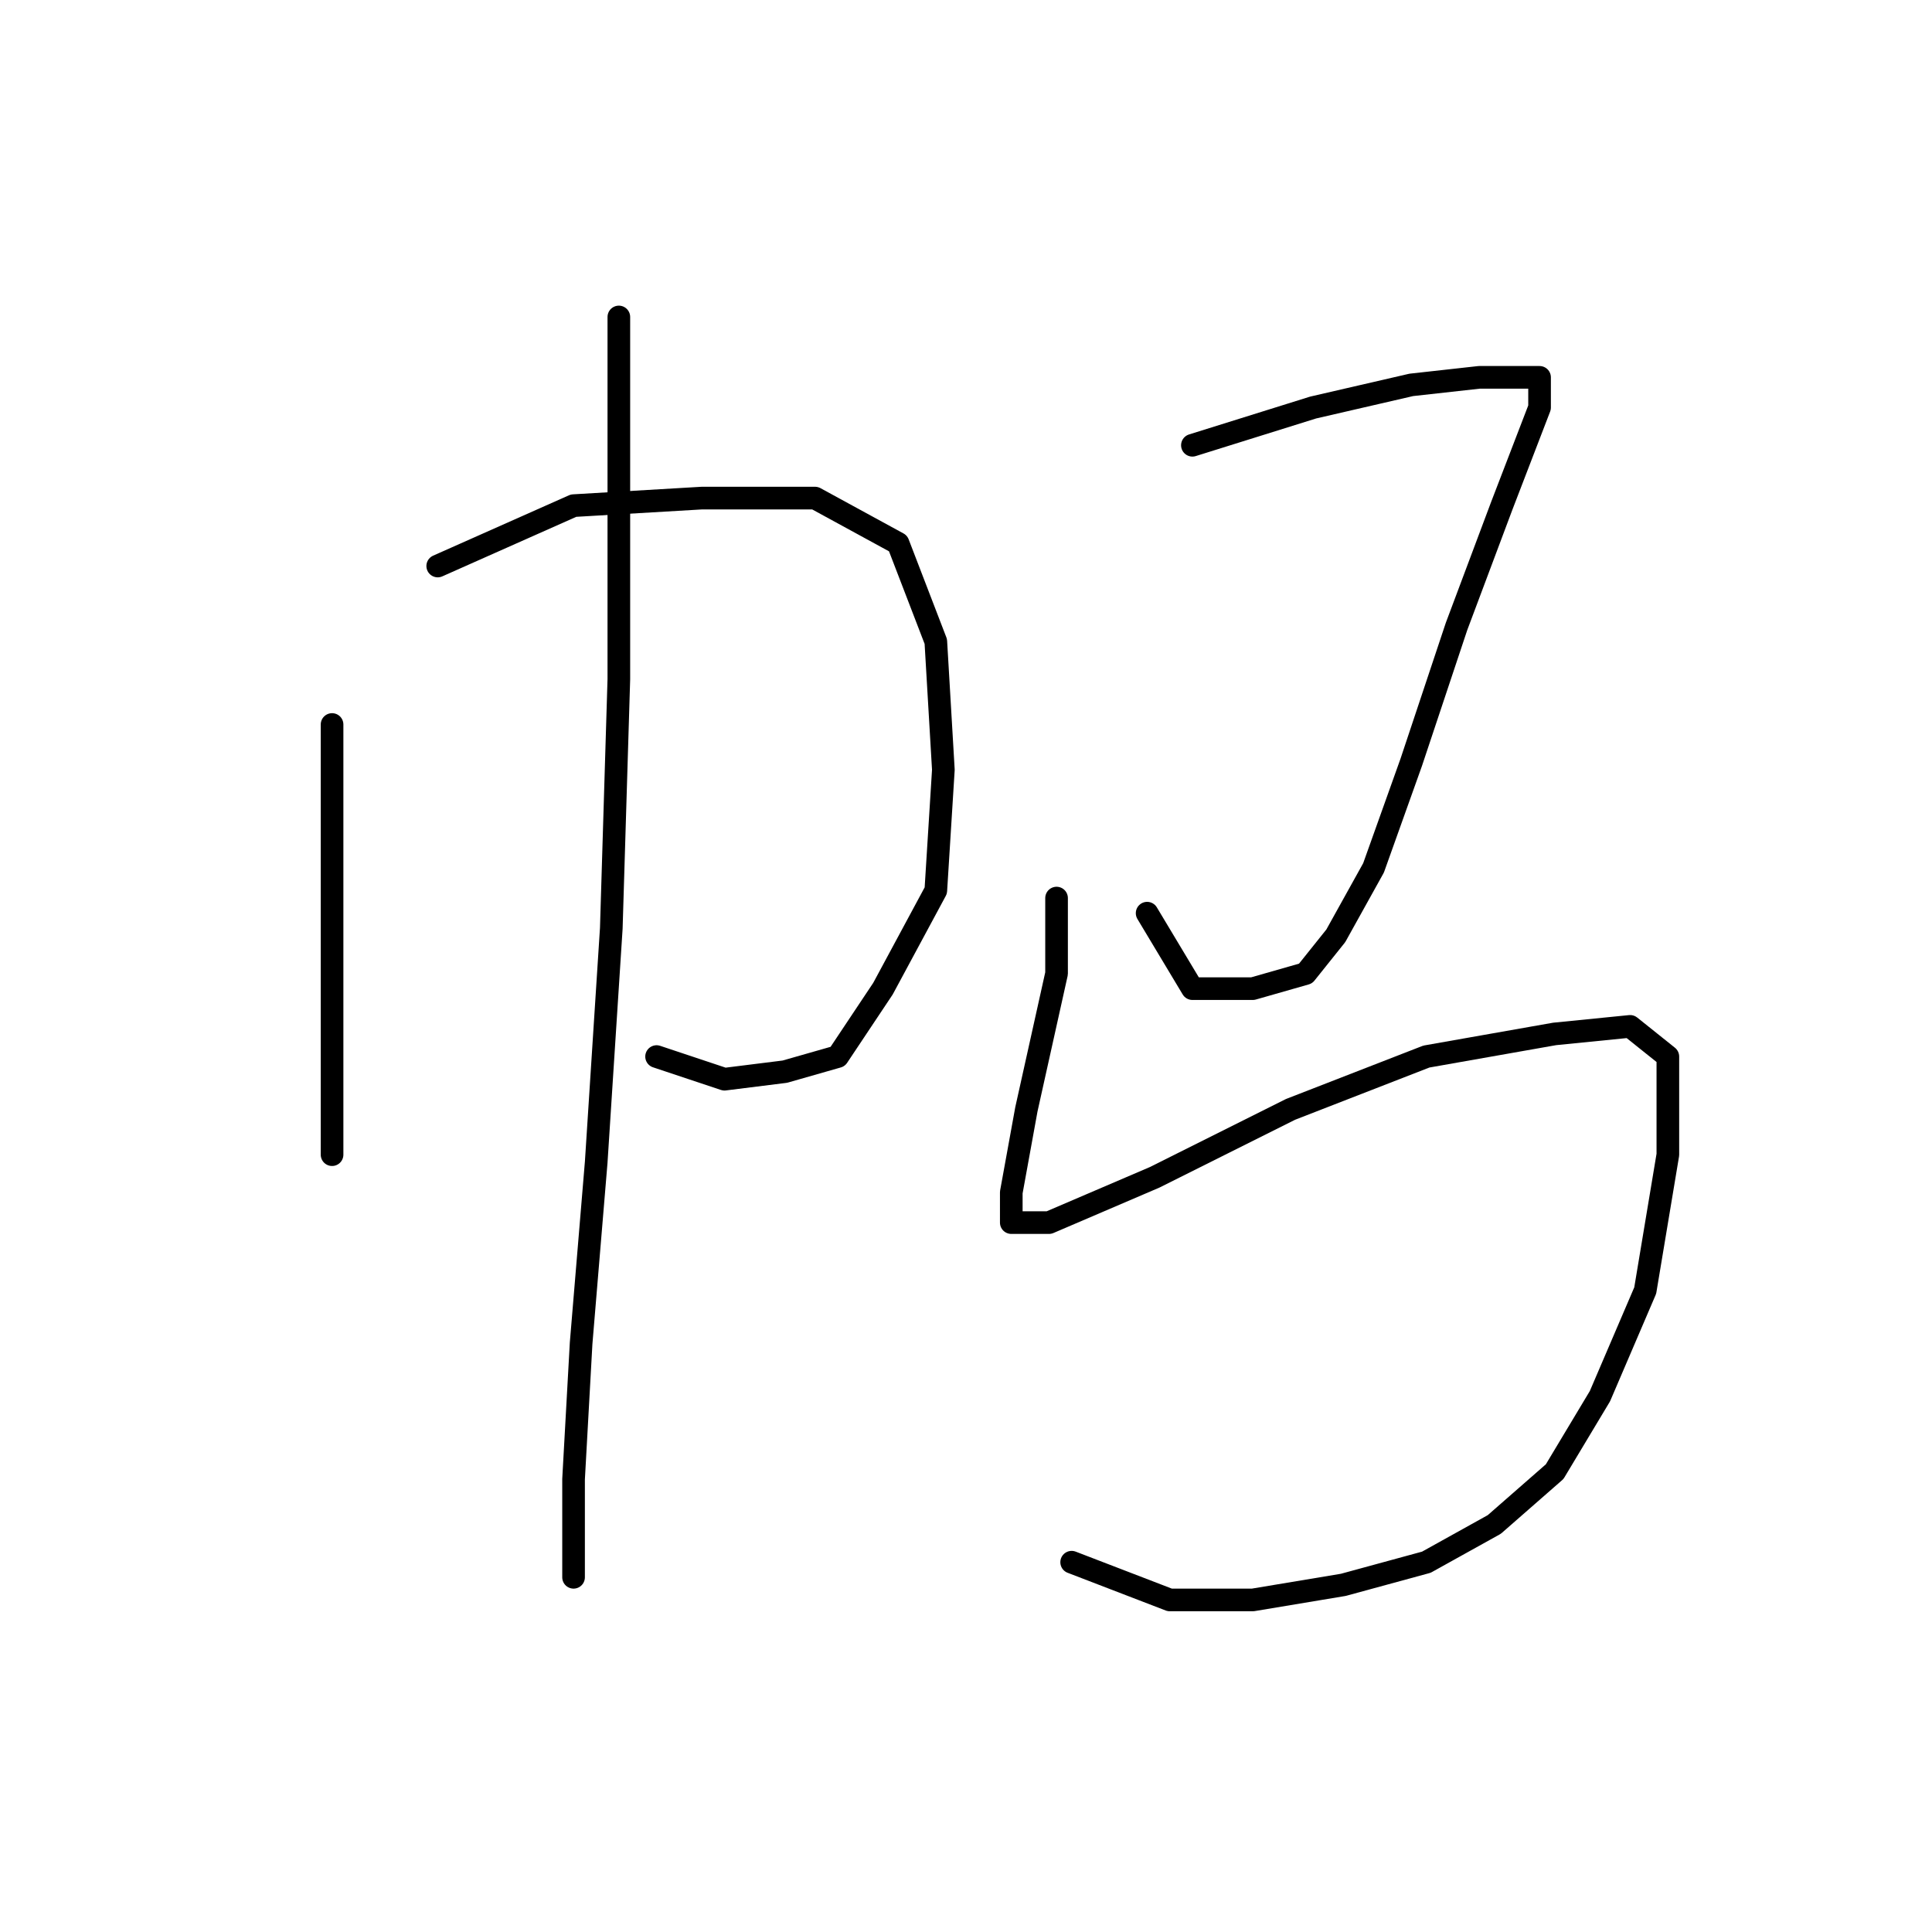 <?xml version="1.0" standalone="no"?>
    <svg width="256" height="256" xmlns="http://www.w3.org/2000/svg" version="1.1">
    <polyline stroke="black" stroke-width="3" stroke-linecap="round" fill="transparent" stroke-linejoin="round" points="44 96 44 110 44 126 44 142 44 151 44 153 44 153 " />
        <polyline stroke="black" stroke-width="3" stroke-linecap="round" fill="transparent" stroke-linejoin="round" points="58 75 76 67 93 66 108 66 119 72 124 85 125 102 124 118 117 131 111 140 104 142 96 143 87 140 87 140 " />
        <polyline stroke="black" stroke-width="3" stroke-linecap="round" fill="transparent" stroke-linejoin="round" points="82 42 82 61 82 90 81 123 79 154 77 178 76 196 76 206 76 209 76 209 " />
        <polyline stroke="black" stroke-width="3" stroke-linecap="round" fill="transparent" stroke-linejoin="round" points="158 59 174 54 187 51 196 50 202 50 204 50 204 54 199 67 193 83 187 101 182 115 177 124 173 129 166 131 158 131 152 121 152 121 " />
        <polyline stroke="black" stroke-width="3" stroke-linecap="round" fill="transparent" stroke-linejoin="round" points="140 119 140 129 136 147 134 158 134 161 134 162 135 162 139 162 153 156 171 147 189 140 206 137 216 136 221 140 221 153 218 171 212 185 206 195 198 202 189 207 178 210 166 212 155 212 142 207 142 207 " />
        </svg>